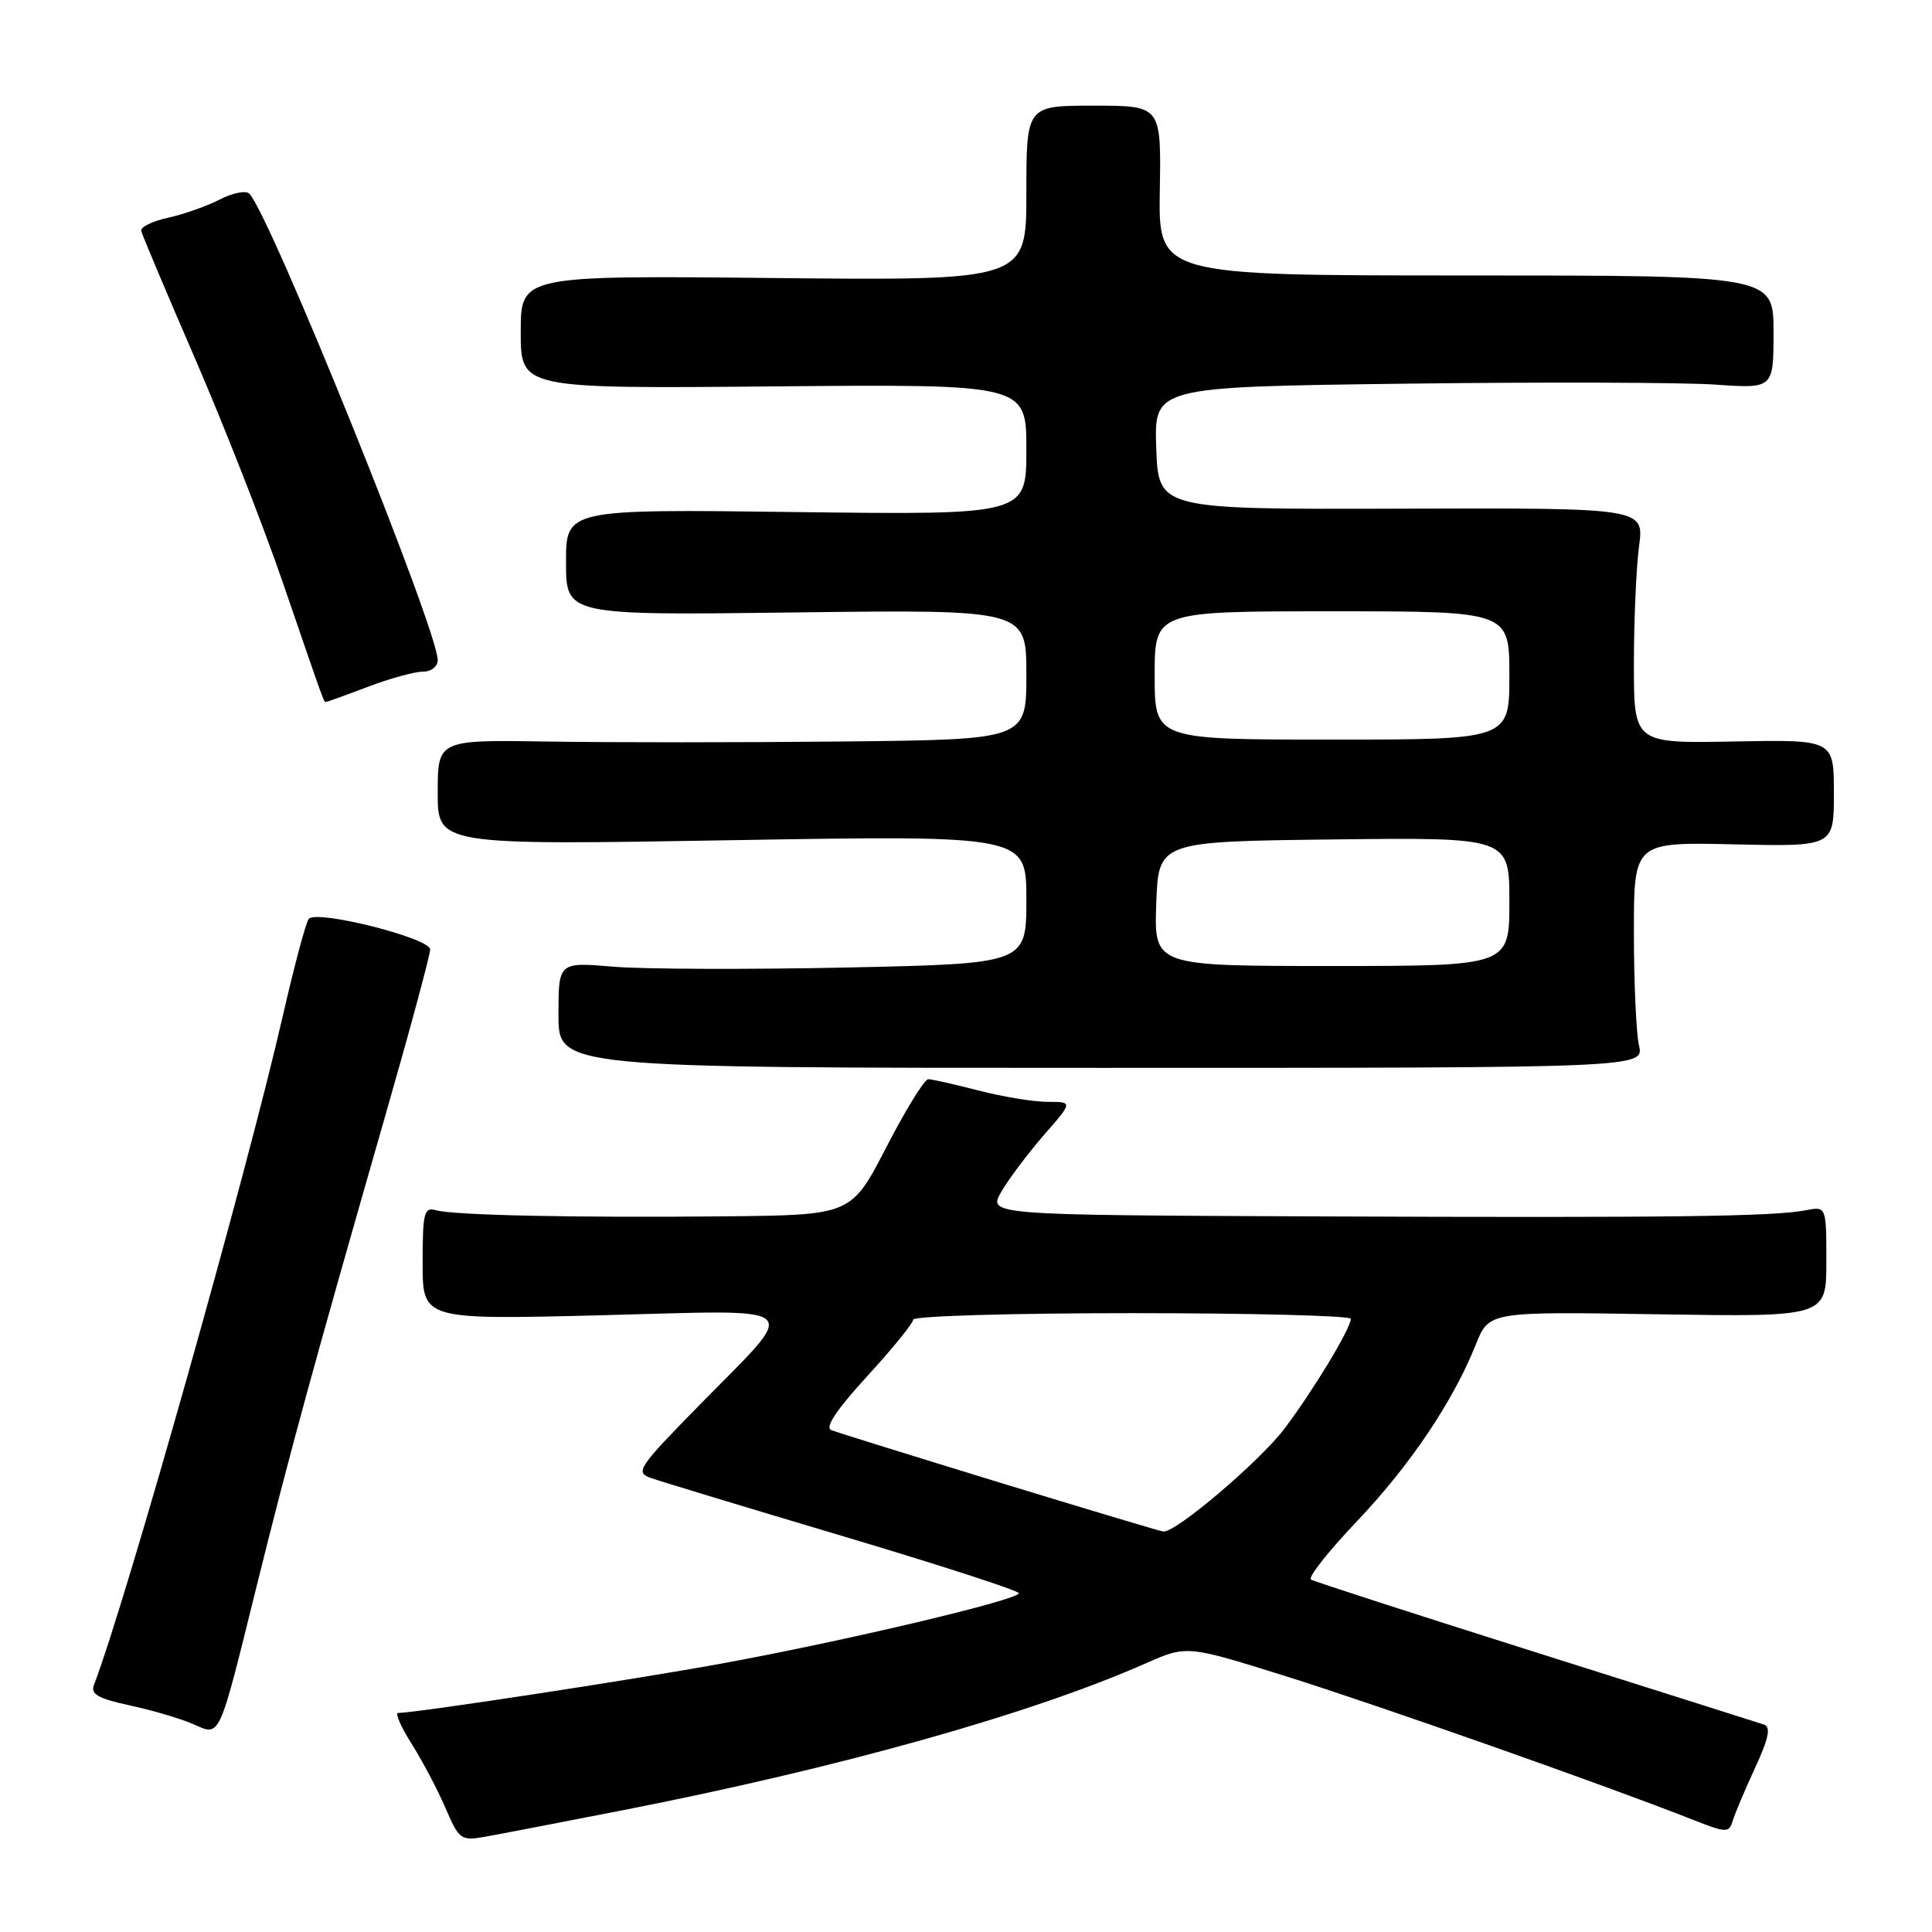 <?xml version="1.0" encoding="UTF-8" standalone="no"?>
<!DOCTYPE svg PUBLIC "-//W3C//DTD SVG 1.1//EN" "http://www.w3.org/Graphics/SVG/1.1/DTD/svg11.dtd" >
<svg xmlns="http://www.w3.org/2000/svg" xmlns:xlink="http://www.w3.org/1999/xlink" version="1.1" viewBox="0 0 256 256">
 <g >
 <path fill="currentColor"
d=" M 82.50 239.87 C 111.26 234.24 136.66 227.10 151.80 220.41 C 157.26 218.00 157.26 218.00 170.38 222.11 C 182.54 225.92 212.79 236.58 224.17 241.07 C 228.79 242.89 229.09 242.90 229.60 241.25 C 229.89 240.29 231.23 237.12 232.57 234.22 C 234.36 230.35 234.67 228.83 233.75 228.52 C 233.06 228.29 219.45 223.98 203.50 218.94 C 187.55 213.90 174.14 209.56 173.71 209.30 C 173.27 209.04 175.99 205.58 179.76 201.62 C 186.86 194.15 192.56 185.67 195.56 178.14 C 197.30 173.79 197.30 173.79 219.65 174.15 C 242.00 174.50 242.00 174.50 242.00 167.17 C 242.00 159.84 242.00 159.84 239.25 160.37 C 234.89 161.20 221.57 161.37 174.69 161.18 C 130.89 161.00 130.89 161.00 132.69 157.89 C 133.69 156.18 136.23 152.80 138.33 150.39 C 142.17 146.00 142.17 146.00 138.80 146.00 C 136.94 146.00 132.83 145.32 129.66 144.50 C 126.49 143.68 123.50 143.00 123.00 143.00 C 122.50 143.00 120.00 147.05 117.45 152.00 C 112.80 161.00 112.80 161.00 96.15 161.17 C 76.12 161.37 60.14 161.03 57.75 160.36 C 56.19 159.92 56.00 160.70 56.00 167.37 C 56.00 174.87 56.00 174.87 79.62 174.28 C 107.30 173.58 106.11 172.48 92.59 186.27 C 84.54 194.48 84.13 195.10 86.24 195.84 C 87.48 196.28 98.96 199.76 111.75 203.57 C 124.53 207.38 134.99 210.77 135.00 211.11 C 135.00 211.99 111.79 217.48 95.50 220.45 C 83.78 222.59 55.36 226.93 52.74 226.98 C 52.32 226.99 53.14 228.85 54.57 231.11 C 56.00 233.38 58.01 237.19 59.04 239.60 C 60.82 243.74 61.09 243.94 64.21 243.39 C 66.02 243.07 74.25 241.48 82.50 239.87 Z  M 34.05 210.00 C 38.40 192.46 41.55 180.94 51.06 147.81 C 54.33 136.43 57.00 126.53 57.00 125.81 C 57.00 124.31 42.03 120.53 40.92 121.75 C 40.55 122.16 39.01 127.90 37.50 134.50 C 32.75 155.30 16.68 212.25 12.44 223.29 C 11.98 224.48 13.04 225.08 17.18 225.97 C 20.10 226.60 23.85 227.70 25.50 228.41 C 29.27 230.05 28.86 230.93 34.05 210.00 Z  M 217.17 138.50 C 216.80 136.85 216.50 130.12 216.50 123.54 C 216.50 111.58 216.50 111.58 229.75 111.88 C 243.00 112.18 243.00 112.18 243.00 105.09 C 243.00 98.00 243.00 98.00 229.75 98.25 C 216.50 98.50 216.50 98.50 216.50 88.00 C 216.50 82.22 216.81 75.21 217.18 72.40 C 217.87 67.30 217.87 67.30 185.68 67.40 C 153.50 67.50 153.50 67.50 153.21 59.38 C 152.92 51.26 152.92 51.26 186.21 50.84 C 204.52 50.61 222.99 50.67 227.25 50.96 C 235.00 51.50 235.00 51.50 235.00 44.00 C 235.00 36.50 235.00 36.50 194.25 36.50 C 153.50 36.50 153.50 36.50 153.68 25.25 C 153.87 14.00 153.87 14.00 144.93 14.00 C 136.00 14.00 136.00 14.00 136.00 25.59 C 136.00 37.18 136.00 37.18 102.50 36.84 C 69.00 36.50 69.00 36.50 69.00 44.00 C 69.00 51.50 69.00 51.50 102.50 51.20 C 136.00 50.90 136.00 50.90 136.00 59.57 C 136.00 68.23 136.00 68.23 105.50 67.85 C 75.00 67.46 75.00 67.46 75.00 74.50 C 75.00 81.54 75.00 81.54 105.50 81.15 C 136.00 80.77 136.00 80.77 136.00 89.38 C 136.00 98.00 136.00 98.00 111.75 98.25 C 98.41 98.39 80.86 98.39 72.75 98.26 C 58.00 98.02 58.00 98.02 58.00 105.01 C 58.00 111.99 58.00 111.99 97.00 111.33 C 136.00 110.68 136.00 110.68 136.00 119.18 C 136.00 127.69 136.00 127.69 112.25 128.20 C 99.19 128.47 85.24 128.43 81.25 128.09 C 74.00 127.48 74.00 127.48 74.00 134.49 C 74.00 141.50 74.00 141.50 145.92 141.50 C 217.85 141.50 217.85 141.50 217.17 138.50 Z  M 48.76 91.00 C 51.65 89.90 54.92 89.00 56.01 89.00 C 57.14 89.00 58.00 88.33 58.00 87.46 C 58.00 83.45 35.81 28.51 33.04 25.66 C 32.60 25.21 30.84 25.55 29.15 26.42 C 27.45 27.30 24.36 28.39 22.28 28.85 C 20.20 29.30 18.59 30.09 18.71 30.59 C 18.82 31.09 22.03 38.70 25.84 47.50 C 29.65 56.30 34.86 69.58 37.41 77.00 C 43.28 94.09 42.89 93.00 43.22 93.00 C 43.37 93.00 45.87 92.10 48.76 91.00 Z  M 132.50 196.46 C 120.95 192.92 110.90 189.79 110.16 189.51 C 109.26 189.16 110.82 186.82 114.91 182.35 C 118.26 178.70 121.00 175.33 121.00 174.86 C 121.00 174.38 134.05 174.00 150.00 174.00 C 165.95 174.00 178.99 174.34 178.99 174.75 C 178.97 176.06 173.97 184.32 170.17 189.34 C 166.88 193.67 155.80 203.09 154.15 202.94 C 153.79 202.91 144.05 199.99 132.50 196.46 Z  M 153.21 119.75 C 153.50 111.50 153.50 111.50 176.75 111.23 C 200.00 110.96 200.00 110.96 200.00 119.48 C 200.00 128.00 200.00 128.00 176.46 128.00 C 152.92 128.00 152.92 128.00 153.21 119.75 Z  M 153.00 89.50 C 153.00 81.00 153.00 81.00 176.50 81.00 C 200.00 81.00 200.00 81.00 200.00 89.50 C 200.00 98.00 200.00 98.00 176.50 98.00 C 153.00 98.00 153.00 98.00 153.00 89.50 Z "/>
</g>
</svg>